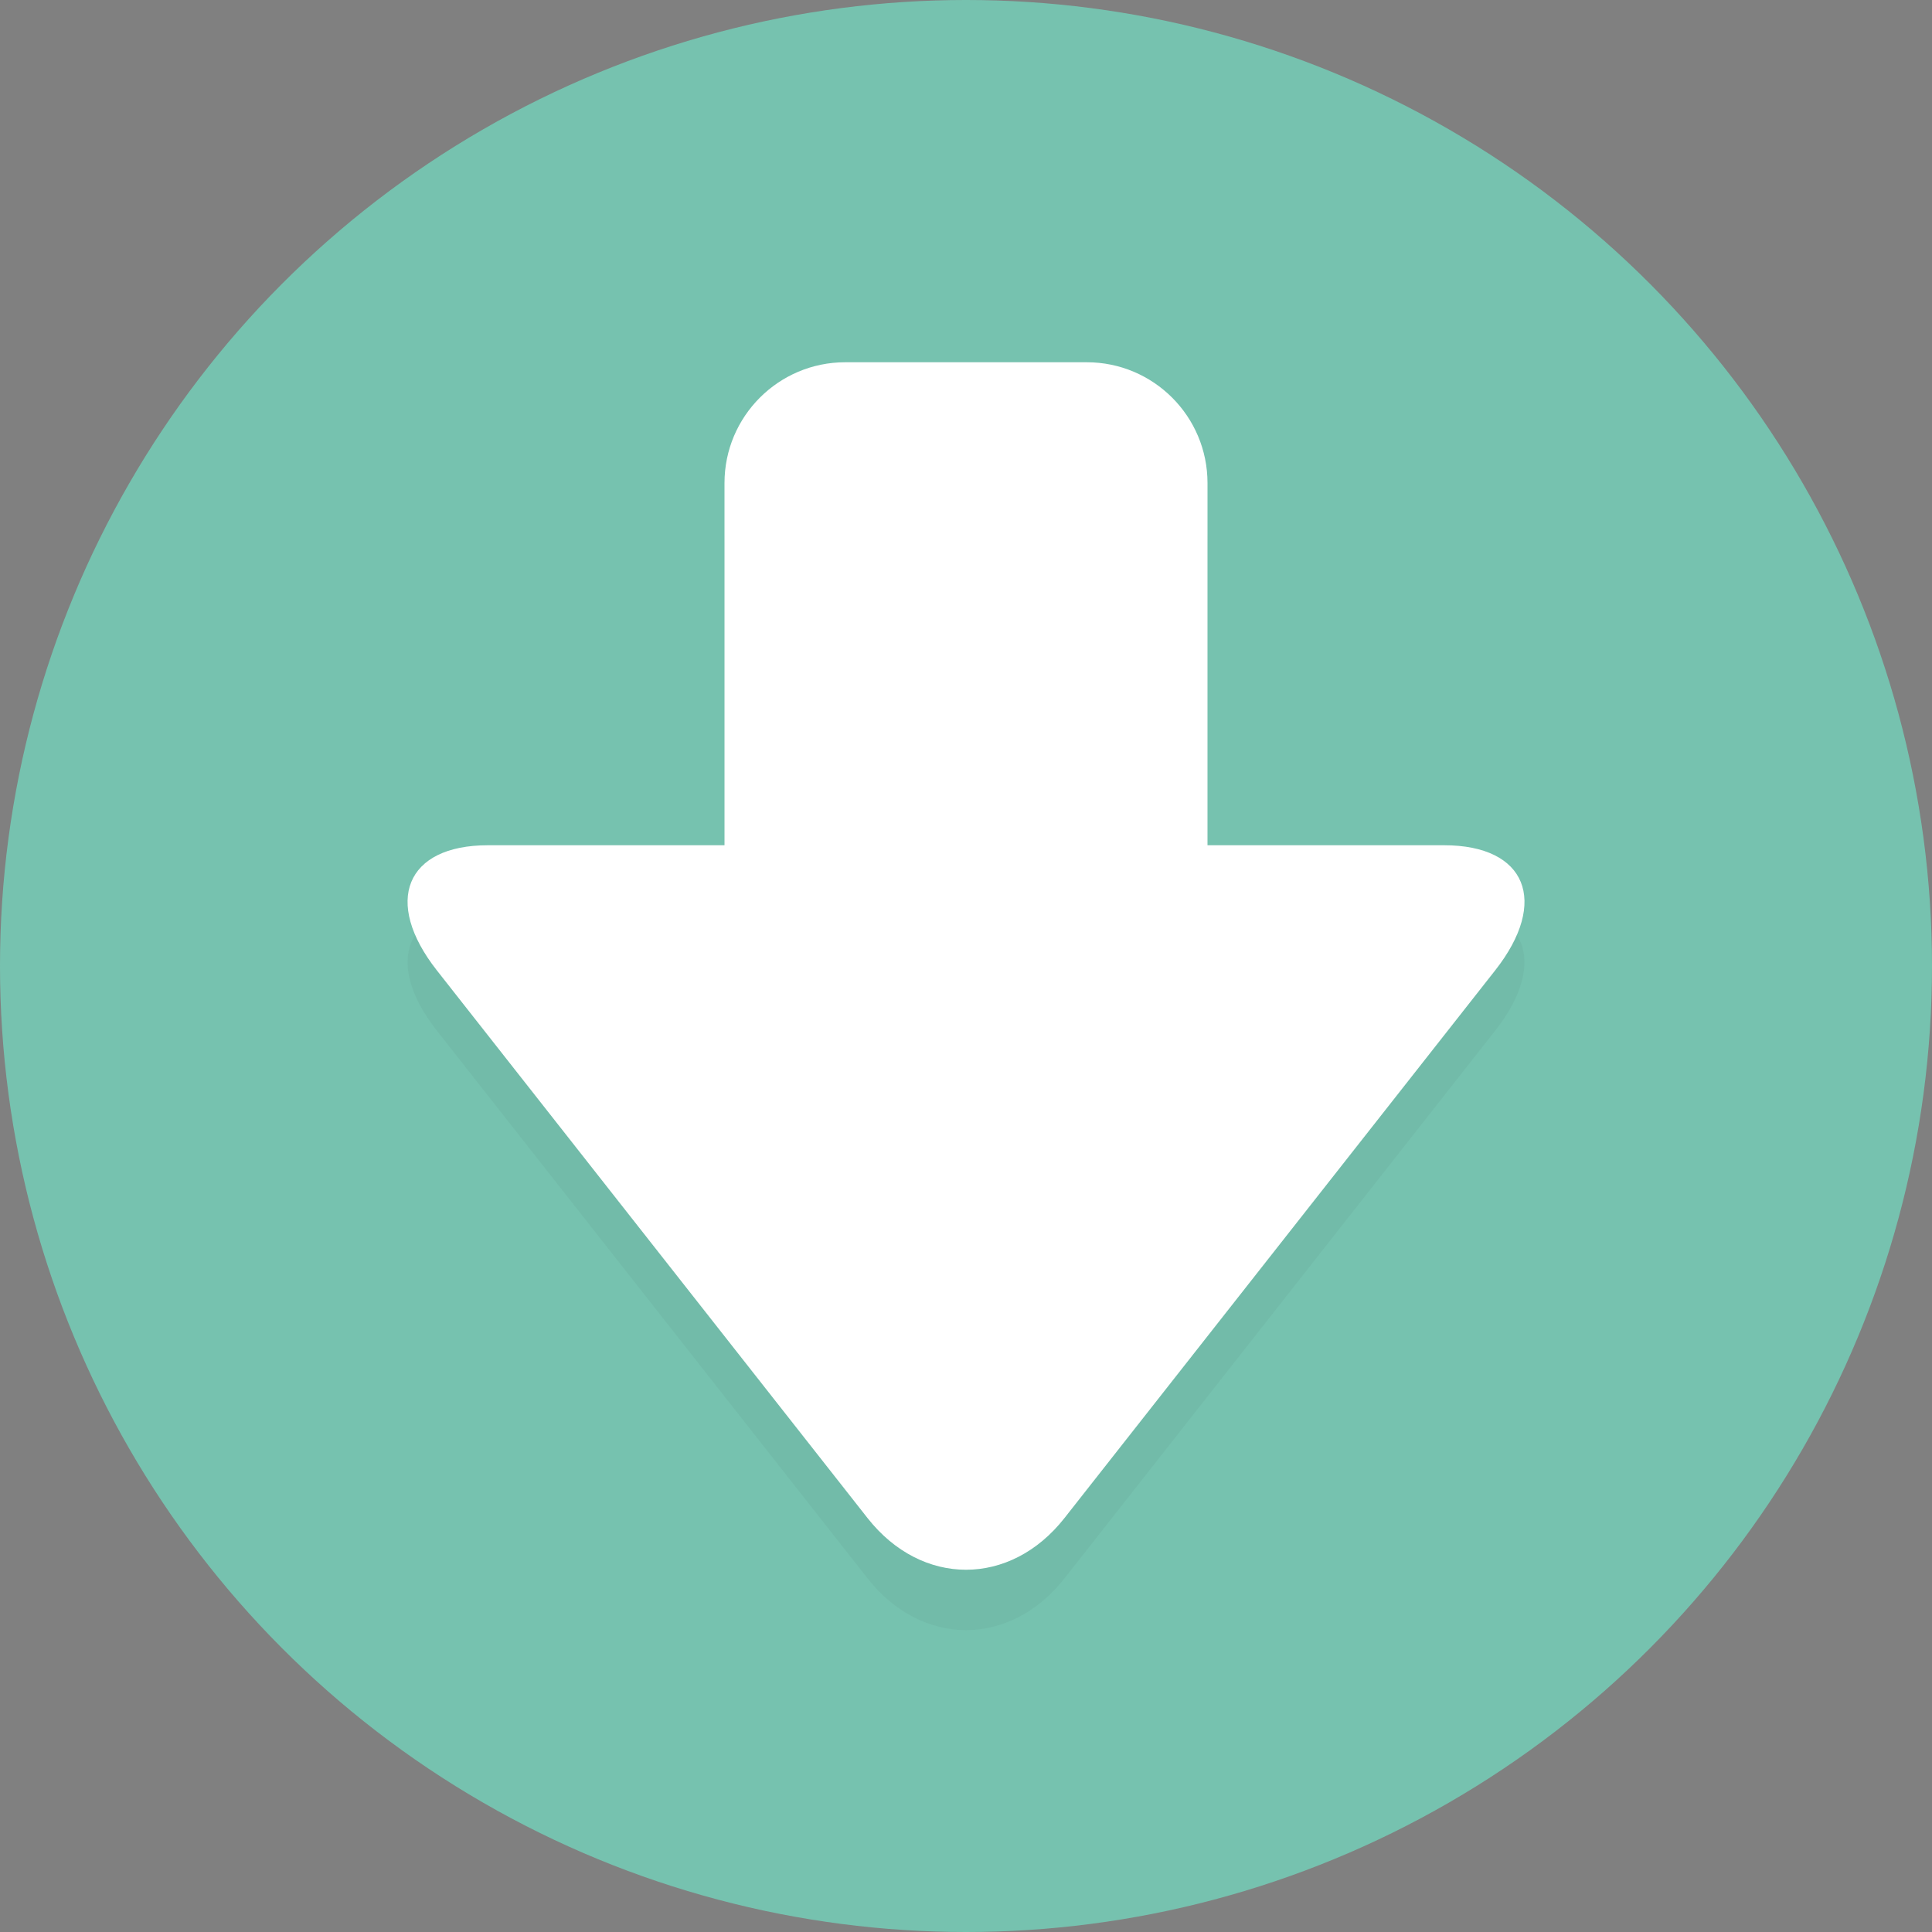 <?xml version="1.0" standalone="no"?><!-- Generator: Gravit.io --><svg xmlns="http://www.w3.org/2000/svg" xmlns:xlink="http://www.w3.org/1999/xlink" style="isolation:isolate" viewBox="0 0 32 32" width="32" height="32"><rect x="0" y="0" width="32" height="32" fill="#808080" stroke="none"/><defs><clipPath id="_clipPath_pMReBMHl5oZJkM1zOy6O4QaOzoEYKHWh"><rect width="32" height="32"/></clipPath></defs><g clip-path="url(#_clipPath_pMReBMHl5oZJkM1zOy6O4QaOzoEYKHWh)"><g><g><circle vector-effect="non-scaling-stroke" cx="16" cy="16" r="16" fill="rgb(118,194,175)"/></g><g style="opacity:0.2;"><g opacity="0.2"><path d=" M 23.92 15 L 20 15 L 20 9 C 20 7.896 19.105 7 18 7 L 14 7 C 12.896 7 12 7.896 12 9 L 12 15 L 8.081 15 C 6.72 15 6.339 15.933 7.236 17.072 L 14.371 26.145 C 15.267 27.285 16.734 27.285 17.63 26.145 L 24.765 17.072 C 25.661 15.933 25.281 15 23.92 15 Z " fill="rgb(35,31,32)"/></g></g><g><path d=" M 12 8 C 12 6.896 12.896 6 14 6 L 18 6 C 19.105 6 20 6.896 20 8 L 20 20 C 20 21.105 19.105 22 18 22 L 14 22 C 12.896 22 12 21.105 12 20 L 12 8 Z " fill="rgb(255,255,255)"/></g><g><path d=" M 23.92 14 C 25.281 14 25.661 14.933 24.765 16.072 L 17.63 25.145 C 16.733 26.285 15.267 26.285 14.37 25.145 L 7.236 16.073 C 6.34 14.933 6.72 14 8.081 14 L 23.92 14 Z " fill="rgb(255,255,255)"/></g></g></g></svg>